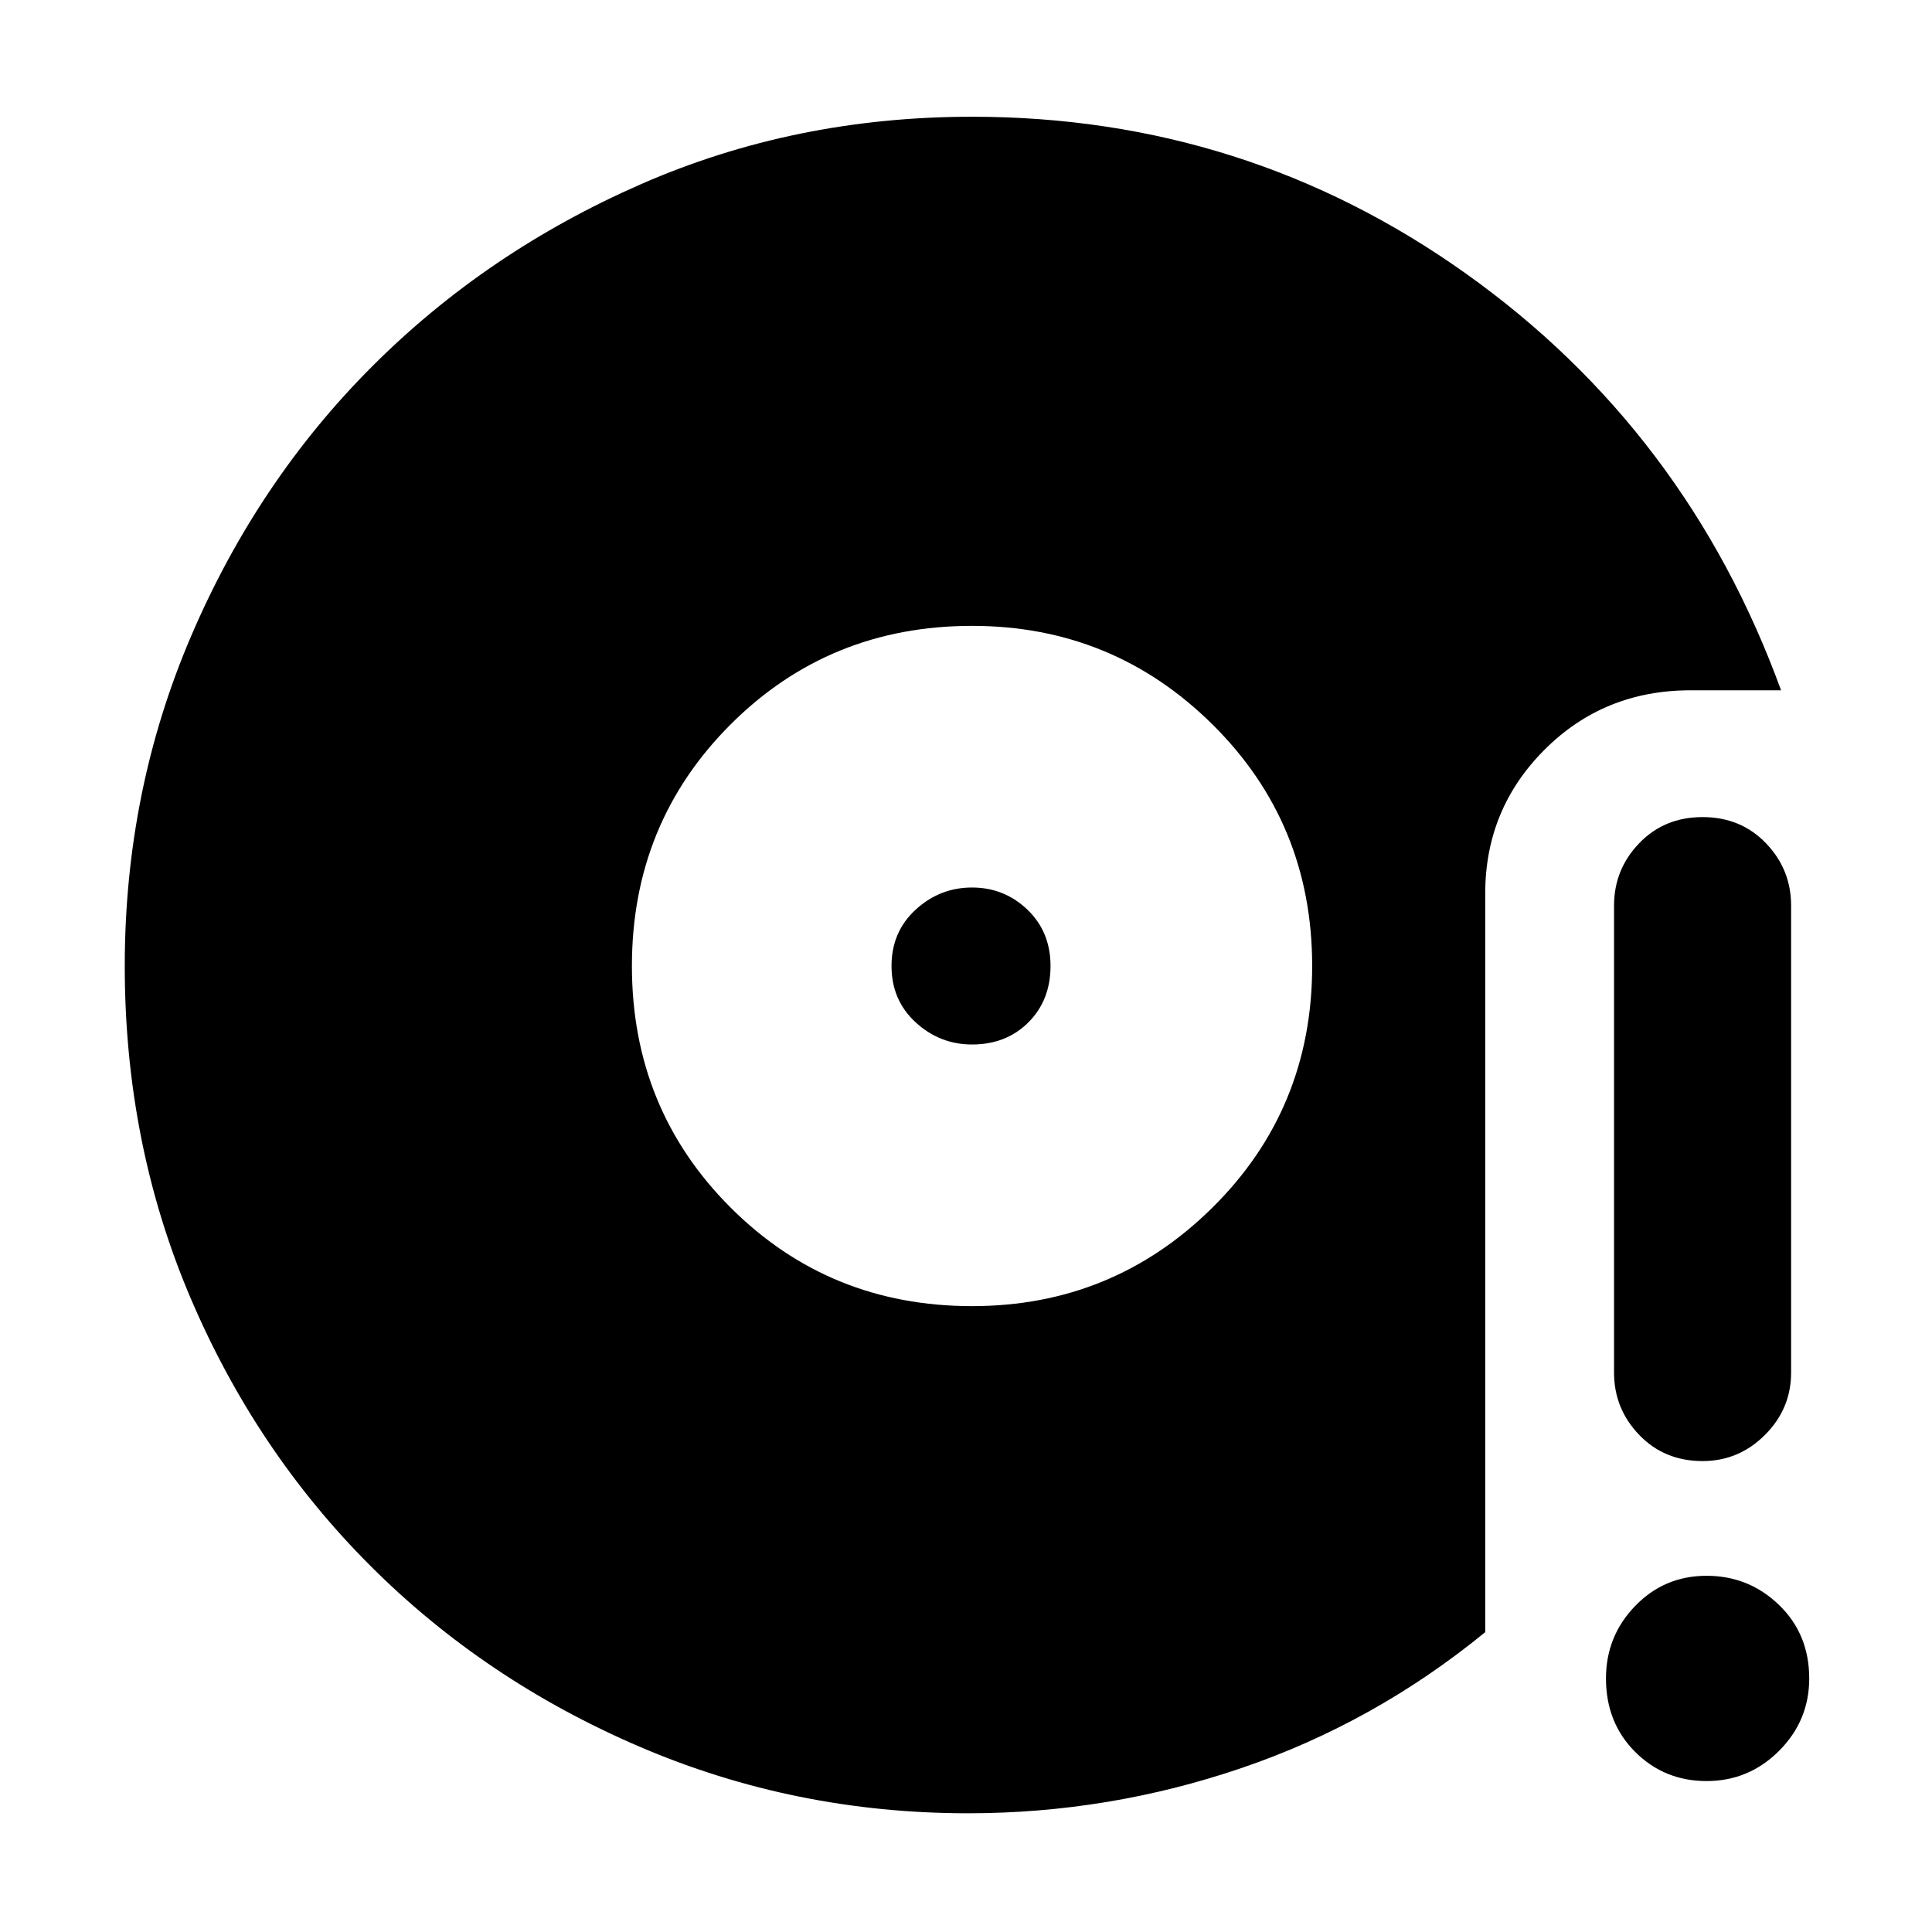 <svg xmlns="http://www.w3.org/2000/svg" height="40" width="40"><path d="M20.125 27.042q2.917 0 4.979-2.042 2.063-2.042 2.063-5t-2.063-5q-2.062-2.042-4.979-2.042-2.958 0-5 2.042t-2.042 5q0 2.958 2.042 5t5 2.042Zm0-5.417q-.667 0-1.167-.458-.5-.459-.5-1.167t.5-1.167q.5-.458 1.167-.458t1.146.458q.479.459.479 1.167t-.458 1.167q-.459.458-1.167.458Zm-.083 15.917q-3.584 0-6.792-1.375-3.208-1.375-5.583-3.75t-3.73-5.563Q2.583 23.667 2.583 20q0-3.625 1.375-6.833 1.375-3.209 3.75-5.584 2.375-2.375 5.563-3.77 3.187-1.396 6.854-1.396 5.667 0 10.229 3.25 4.563 3.25 6.521 8.625H35q-1.792 0-3.021 1.229Q30.75 16.75 30.75 18.5v15.292q-2.292 1.875-5.042 2.812-2.75.938-5.666.938ZM35.25 30.25q-.792 0-1.312-.542-.521-.541-.521-1.291V18.75q0-.75.521-1.292.52-.541 1.312-.541t1.312.541q.521.542.521 1.292v9.667q0 .75-.541 1.291-.542.542-1.292.542Zm.083 6.625q-.875 0-1.479-.604-.604-.604-.604-1.521 0-.875.604-1.5t1.479-.625q.875 0 1.5.604t.625 1.521q0 .875-.625 1.5t-1.5.625Z"/></svg>